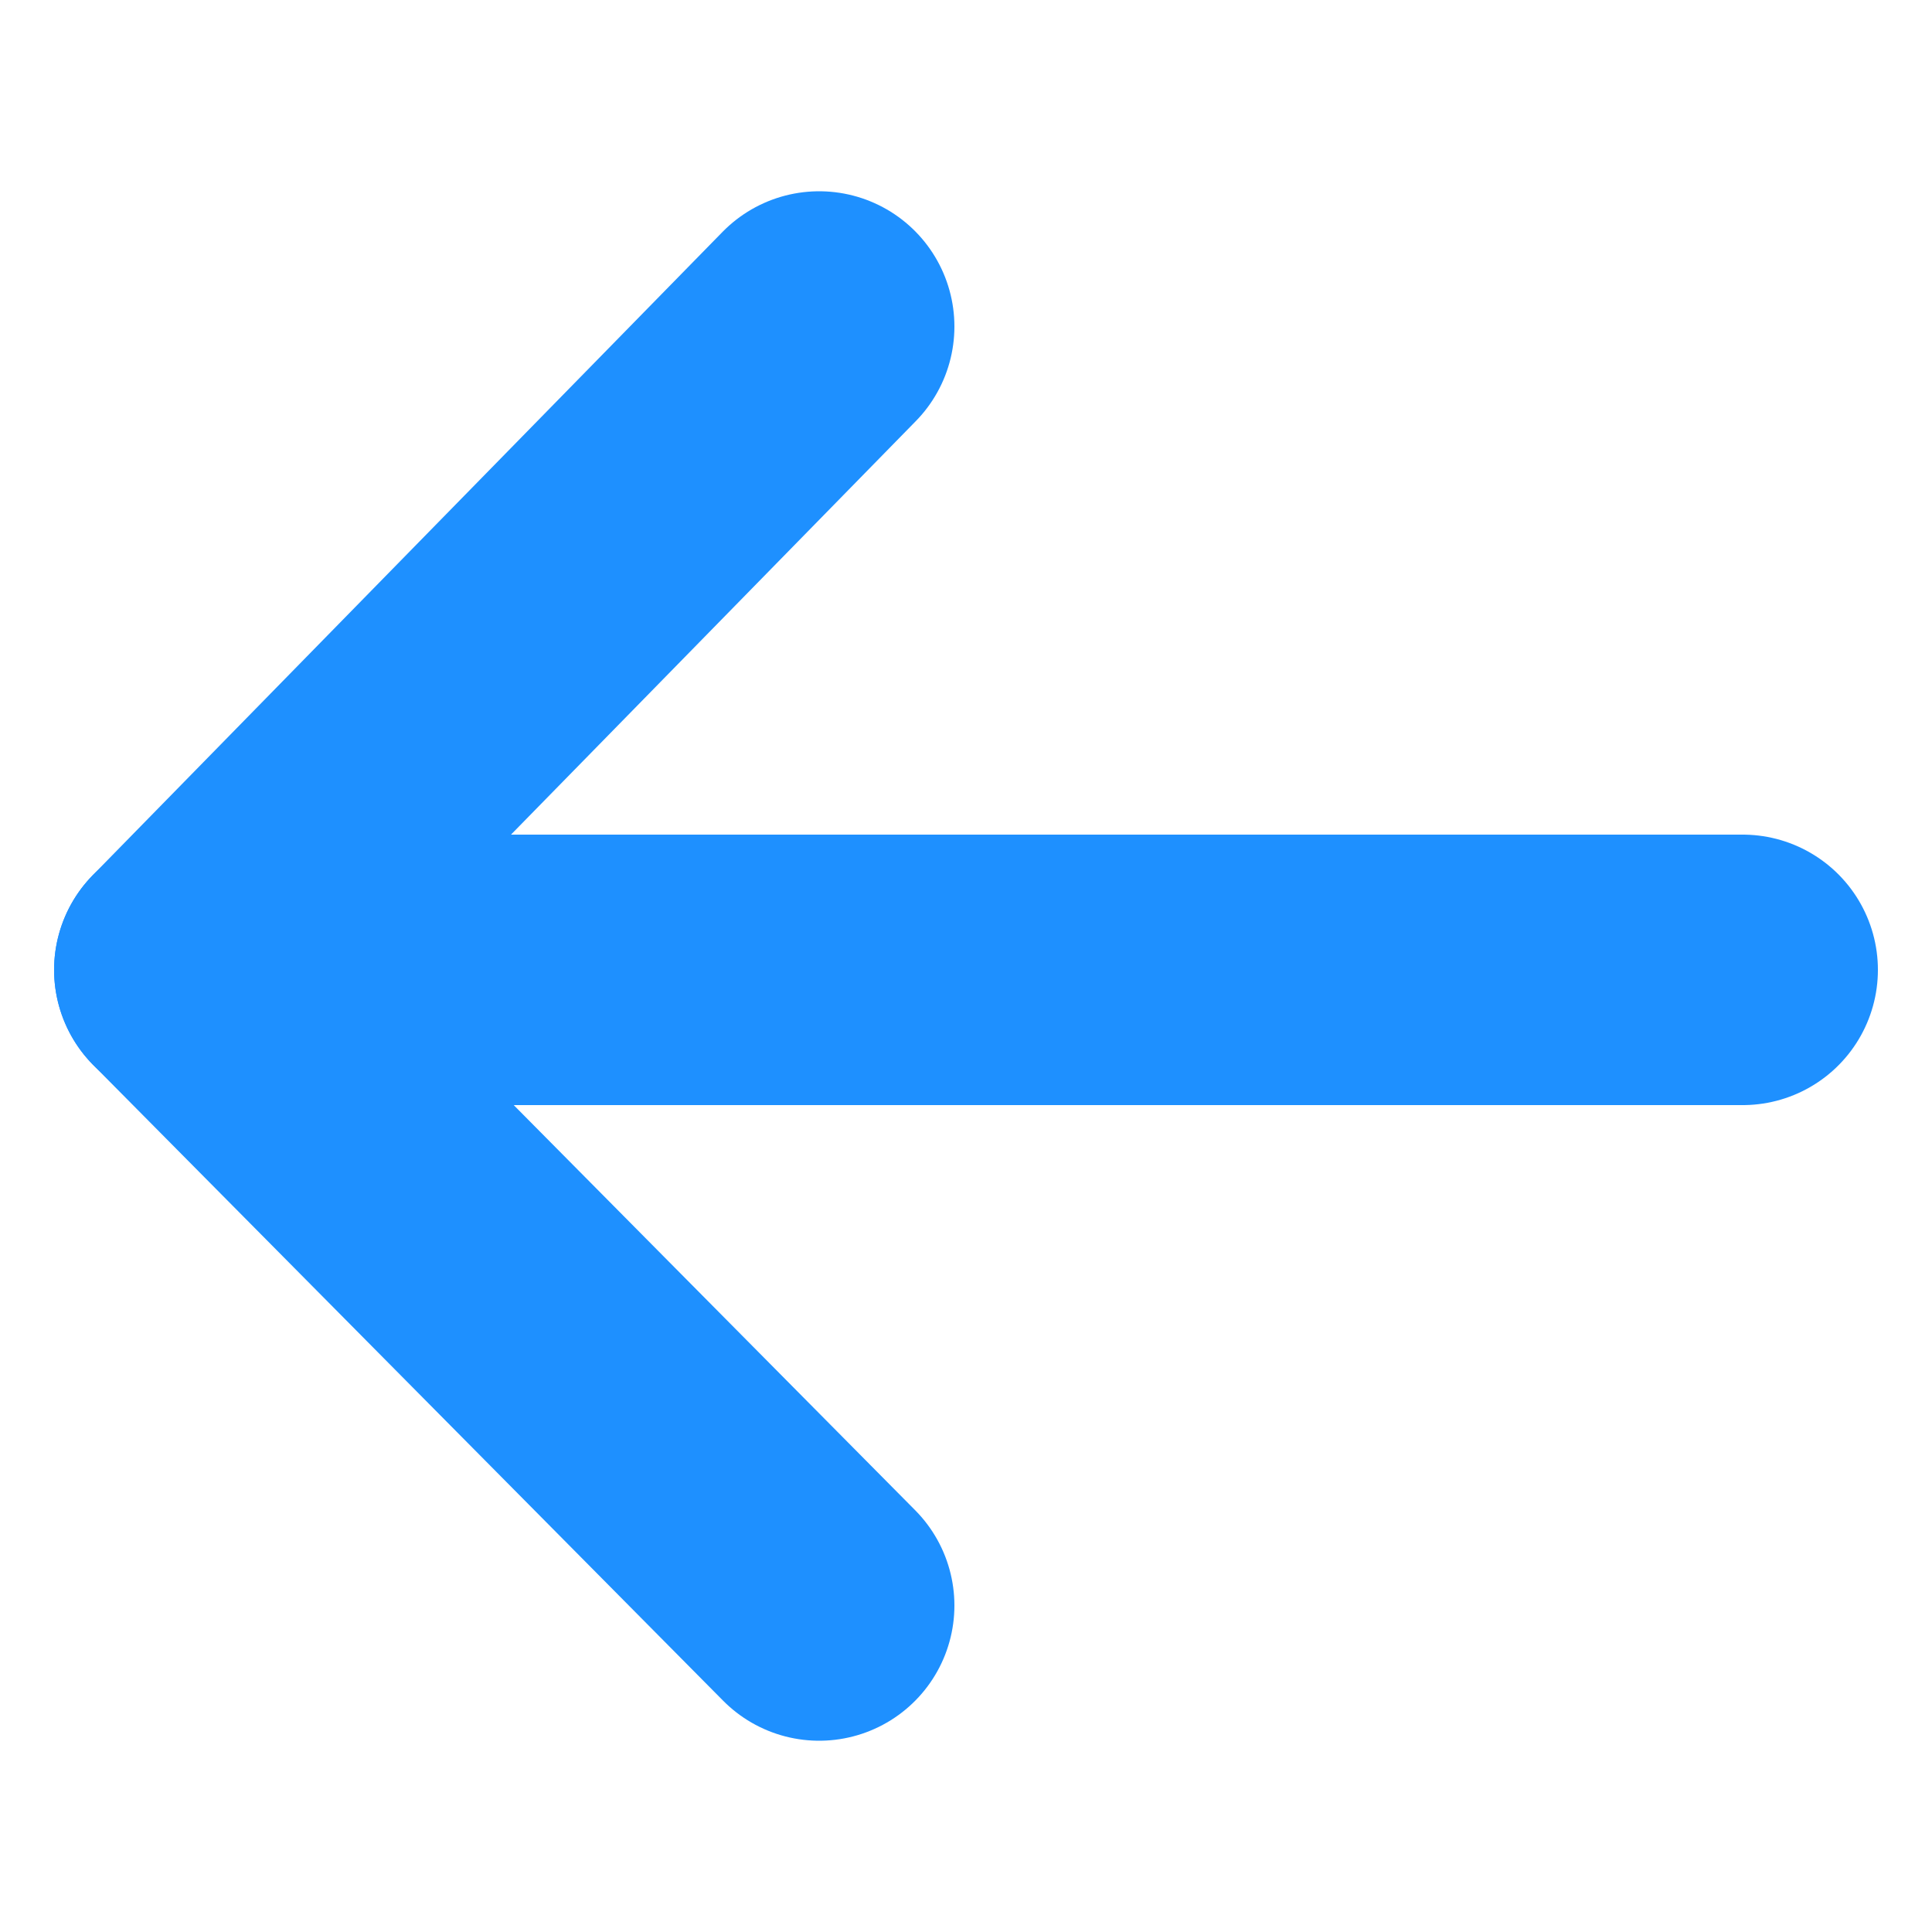<?xml version="1.0" encoding="utf-8"?>
<!-- Generator: Adobe Illustrator 22.1.0, SVG Export Plug-In . SVG Version: 6.00 Build 0)  -->
<svg version="1.1" id="Capa_1" xmlns="http://www.w3.org/2000/svg" xmlns:xlink="http://www.w3.org/1999/xlink" x="0px" y="0px"
	 viewBox="0 0 100 100" style="enable-background:new 0 0 100 100;" xml:space="preserve">
<style type="text/css">
	.st0{fill:none;stroke:#1E90FF;stroke-width:14;stroke-linecap:round;stroke-miterlimit:10;}
	.st1{fill:none;stroke:#1E90FF;stroke-width:14;stroke-linecap:round;stroke-linejoin:round;stroke-miterlimit:10;}
</style>
<line class="st0" x1="90.2" y1="50.2" x2="9.8" y2="50.2"/>
<polyline class="st1" points="42.4,16.9 9.8,50.2 42.4,83.1 "/>
</svg>
